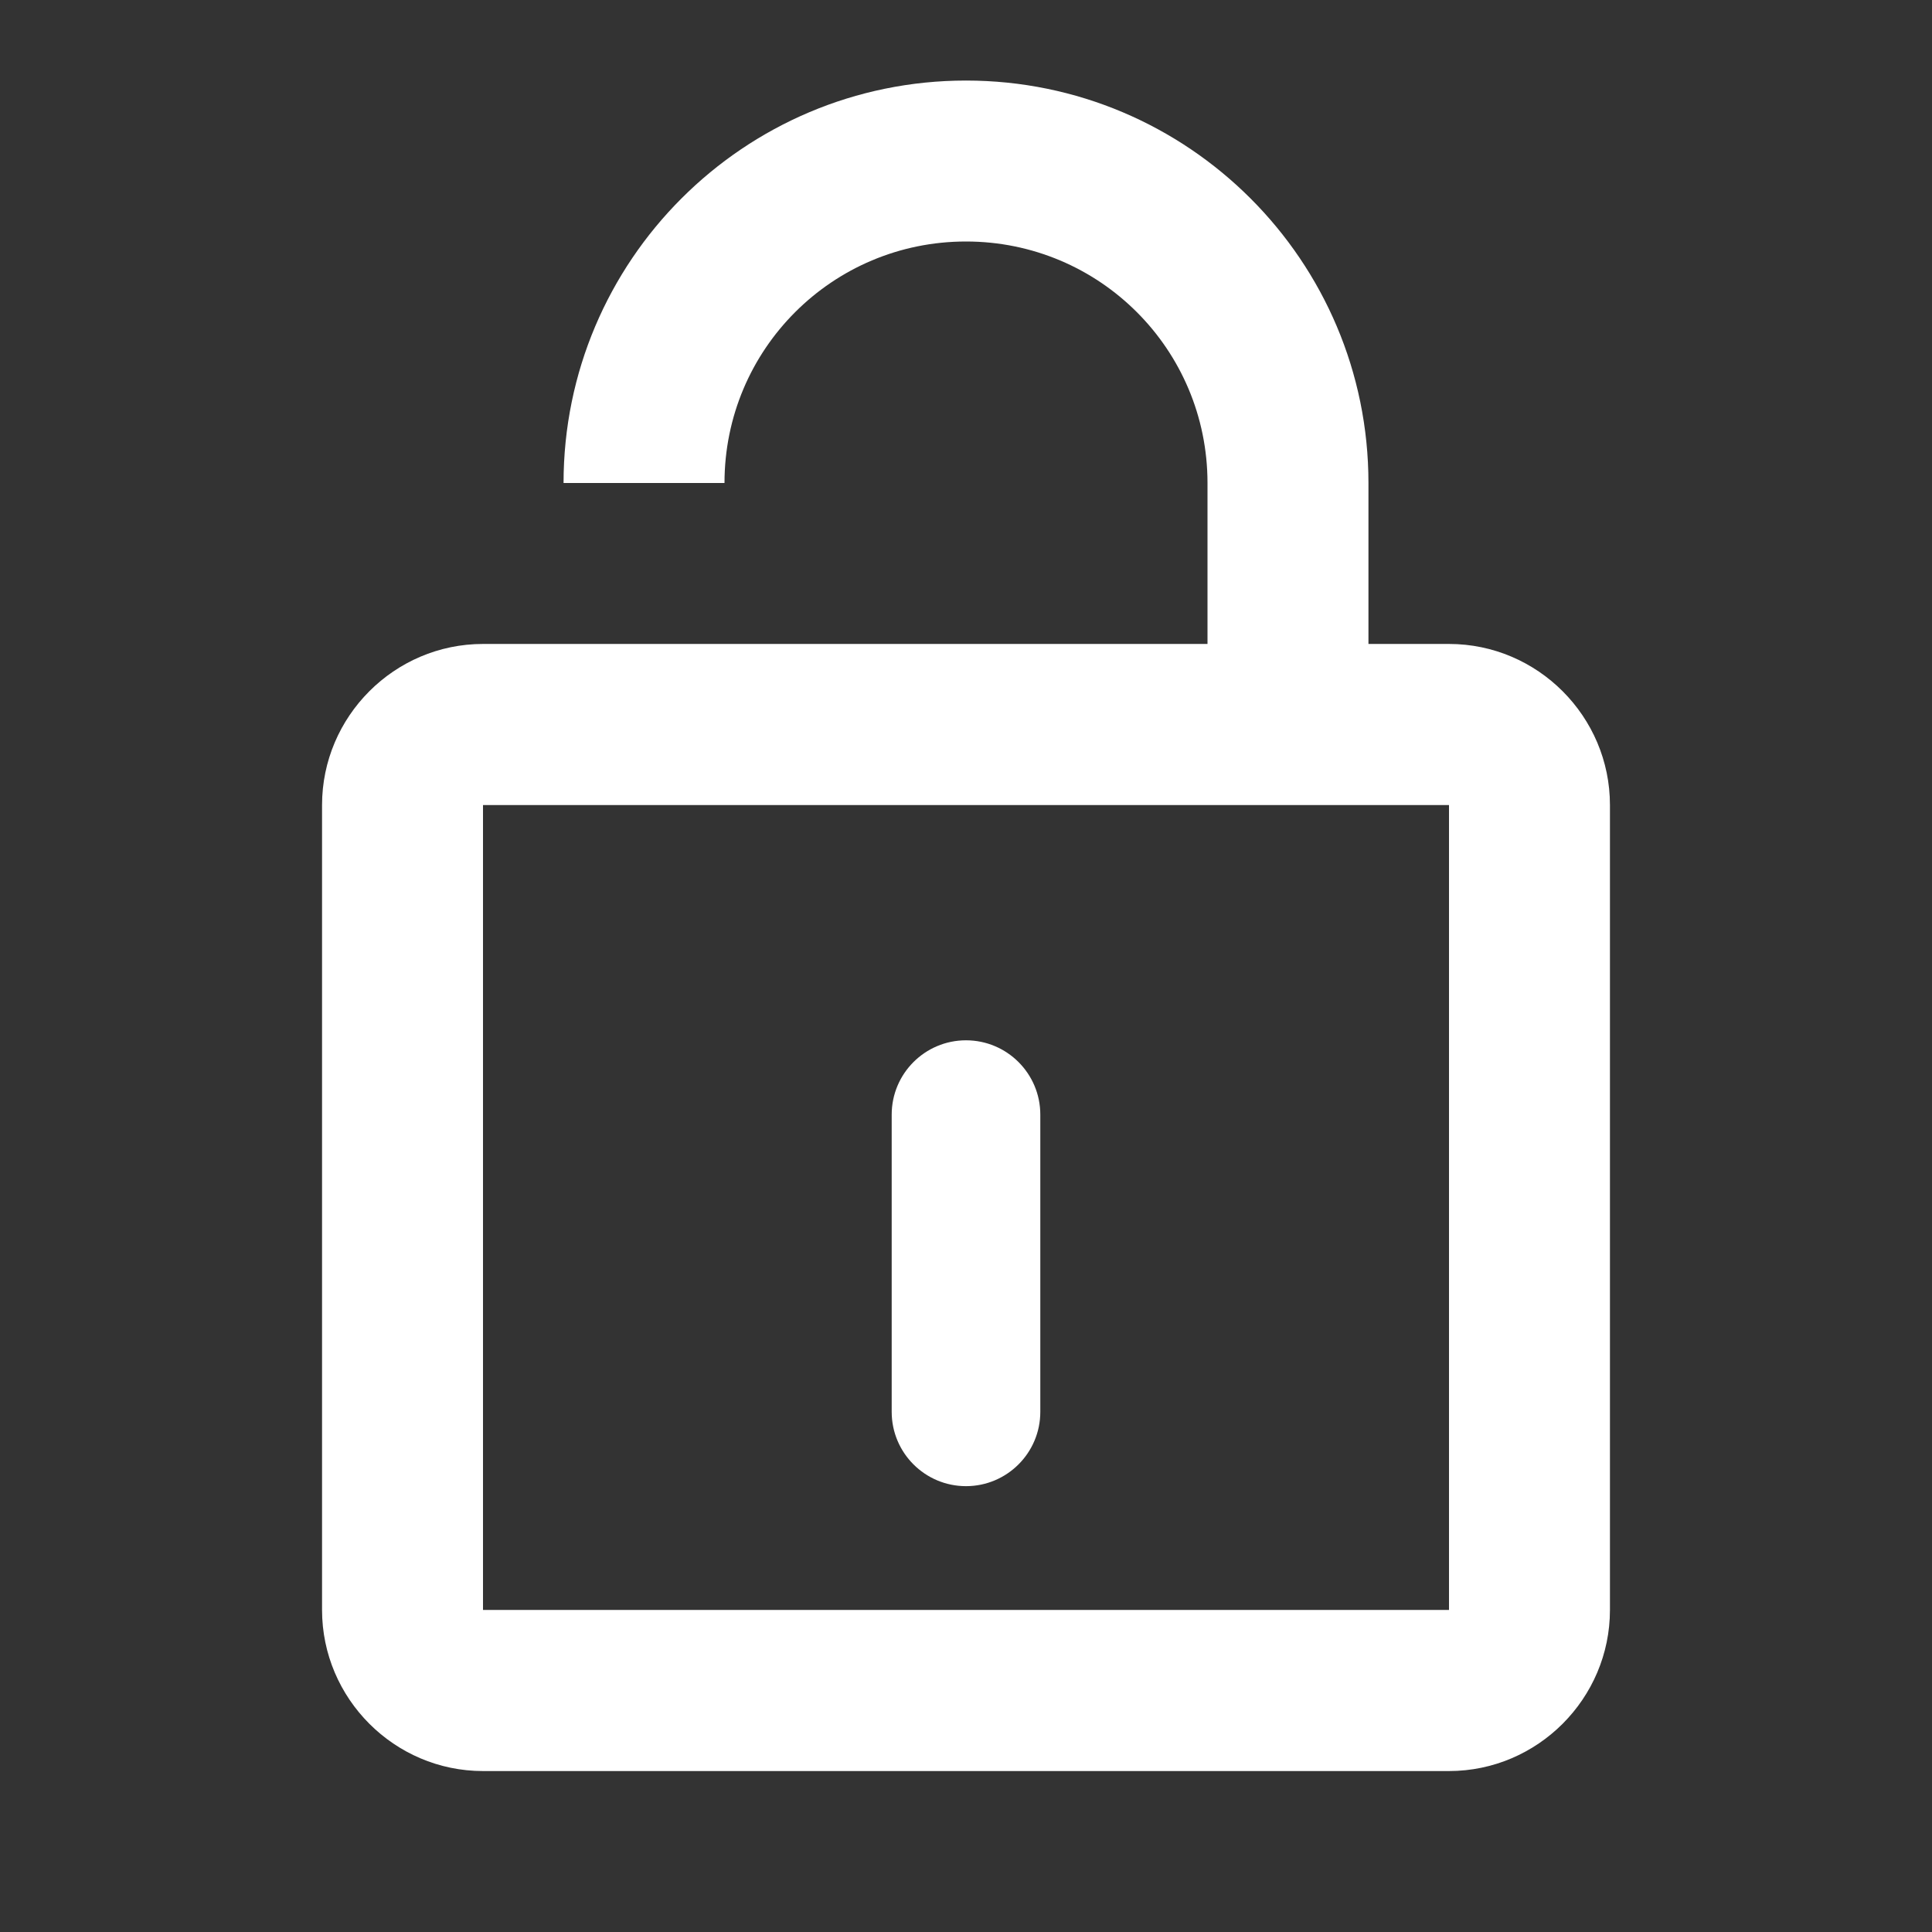 <svg width="13" height="13" viewBox="0 0 13 13" fill="none" xmlns="http://www.w3.org/2000/svg">
<rect x="0" y="0" width="13" height="13" fill="#333333" stroke="none"/>
<path d="M9.75 4.333H9.208V3.25C9.208 1.755 7.995 0.542 6.5 0.542C5.005 0.542 3.792 1.755 3.792 3.25H4.875C4.875 2.351 5.601 1.625 6.5 1.625C7.399 1.625 8.125 2.351 8.125 3.25V4.333H3.25C2.654 4.333 2.167 4.821 2.167 5.417V10.833C2.167 11.429 2.654 11.917 3.25 11.917H9.75C10.346 11.917 10.833 11.429 10.833 10.833V5.417C10.833 4.821 10.346 4.333 9.75 4.333ZM9.75 10.833H3.25V5.417H9.75V10.833Z" fill="white"/>
<path d="M6 7.5C6 7.224 6.224 7 6.5 7C6.776 7 7 7.224 7 7.5V9.5C7 9.776 6.776 10 6.5 10C6.224 10 6 9.776 6 9.5V7.5Z" fill="white"/>
</svg>
